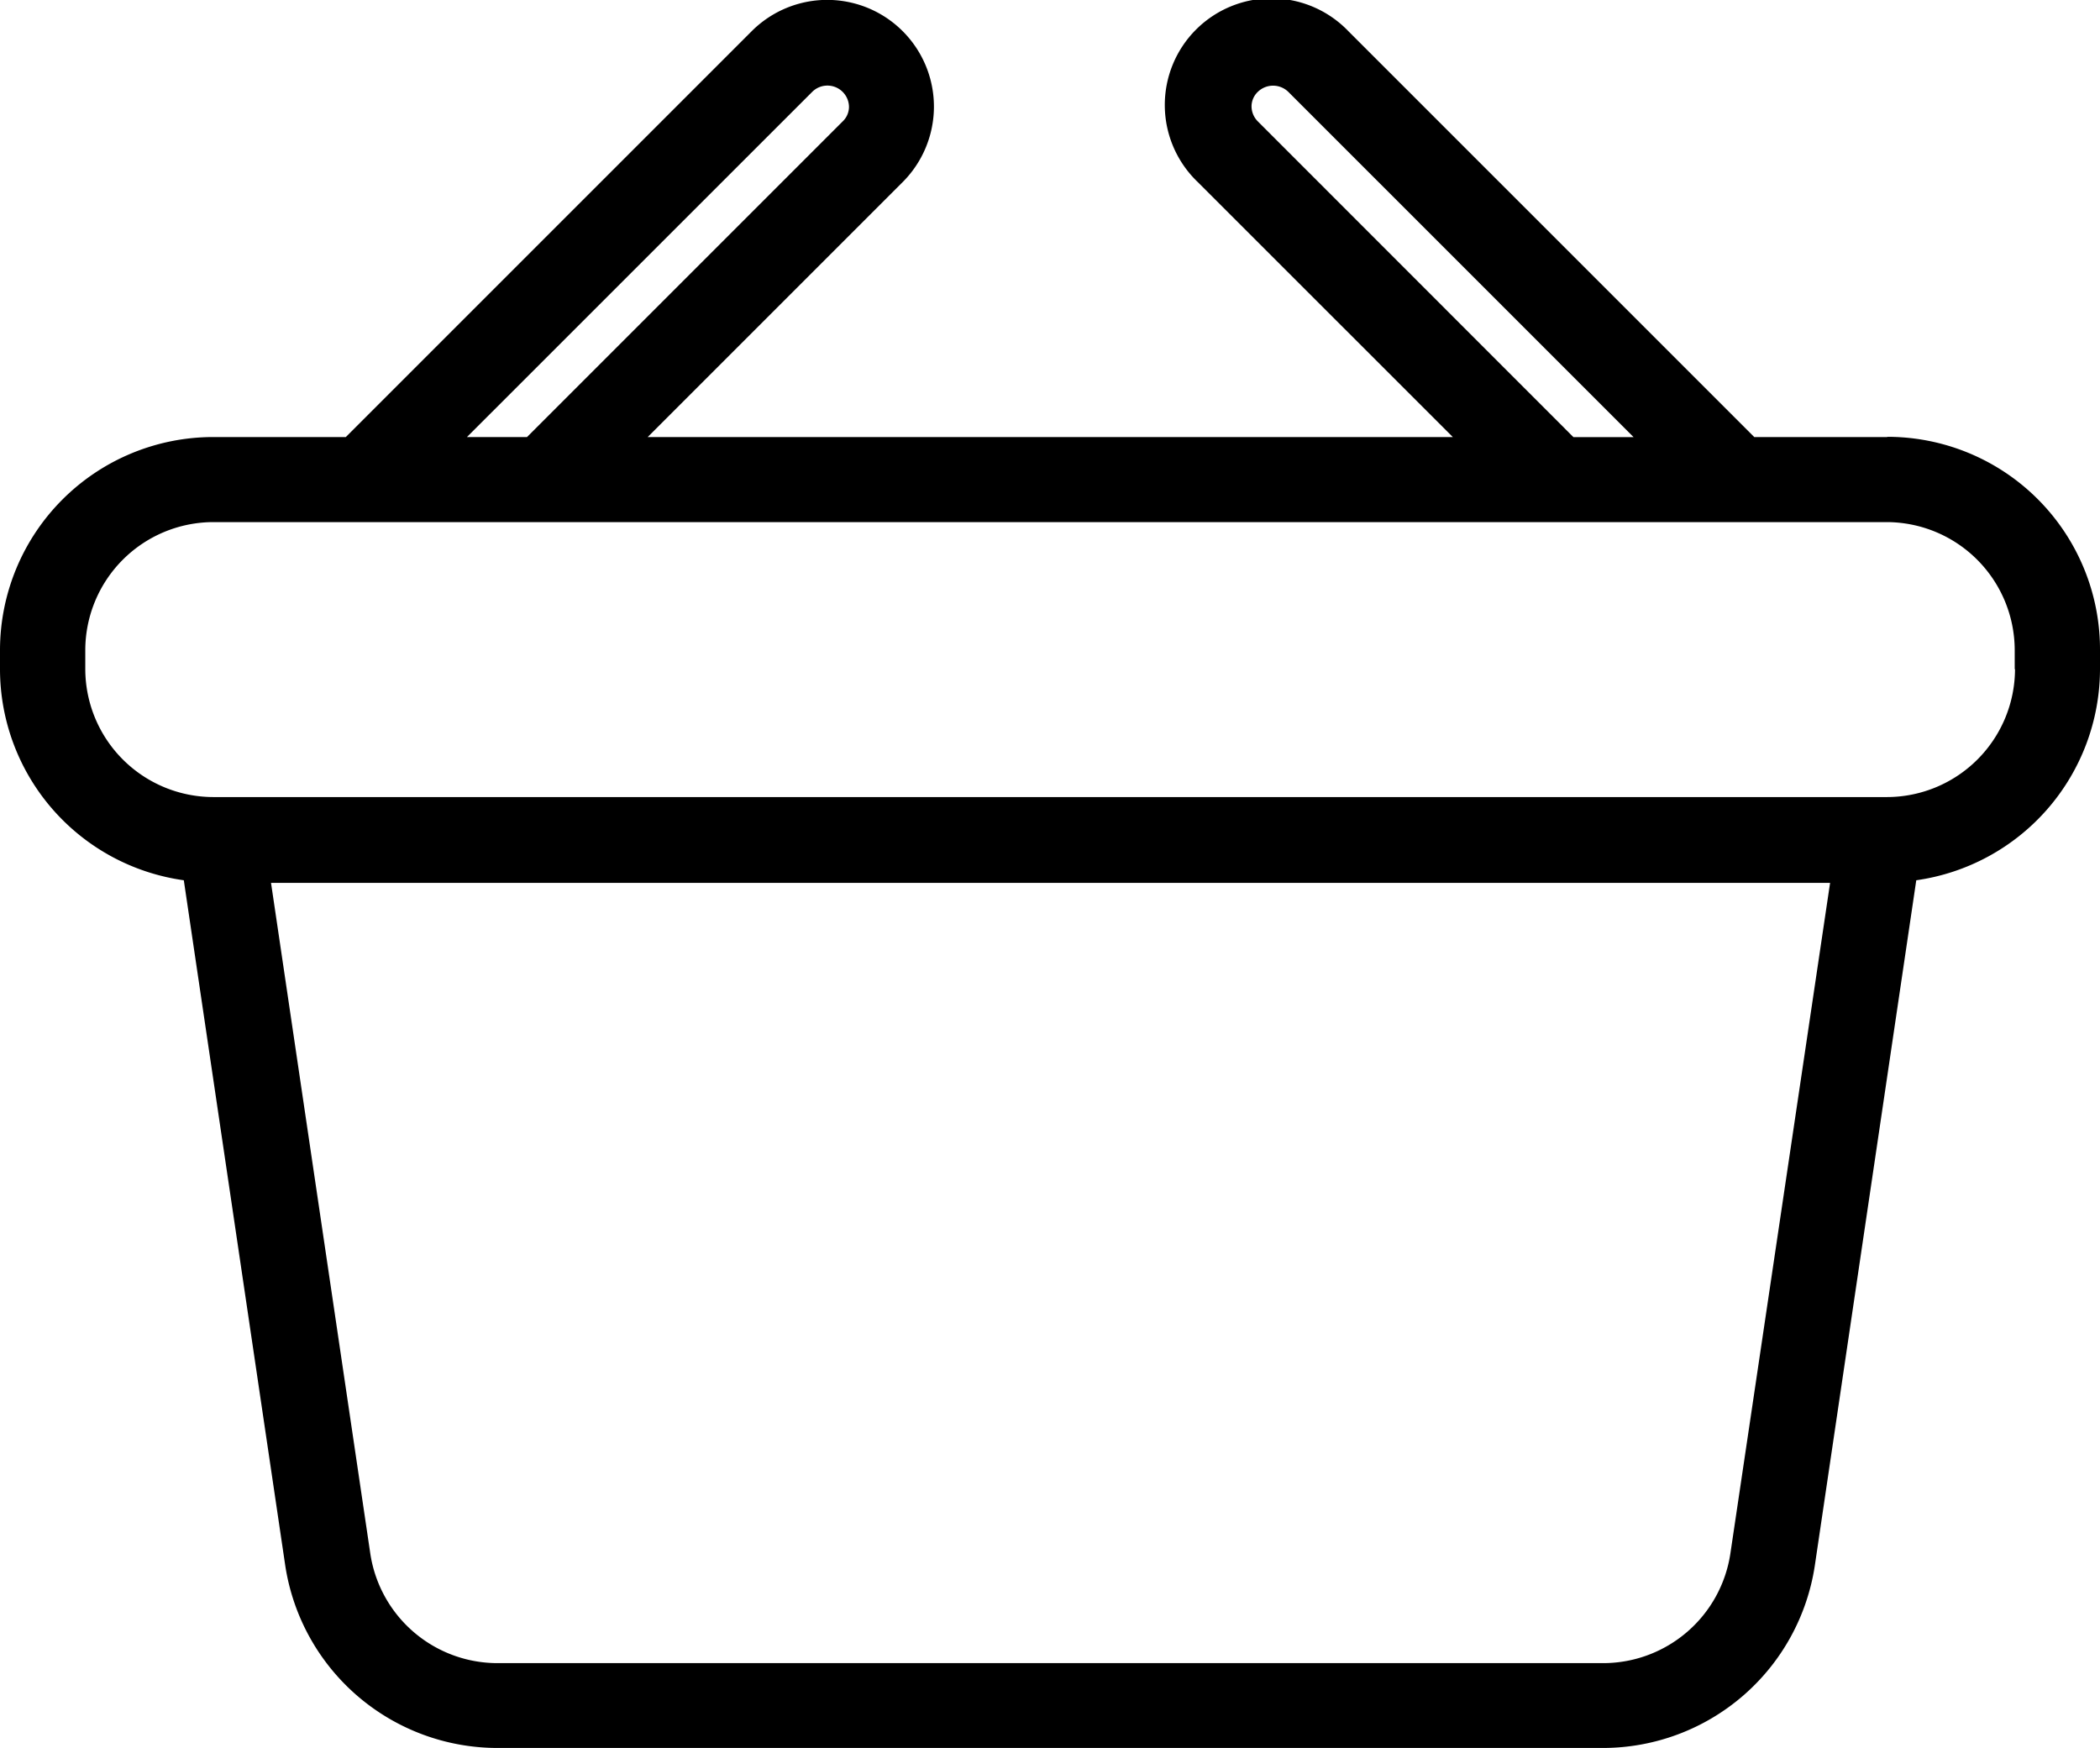 <svg xmlns="http://www.w3.org/2000/svg" width="28.243" height="23.512" viewBox="0 0 28.243 23.512">
  <path id="Path_2127" data-name="Path 2127" d="M35.082,56.878H33.293l-5.459-5.459a1.434,1.434,0,1,0-2.025,2.03l3.43,3.429H18.411l3.429-3.429a1.435,1.435,0,1,0-2.03-2.03l-5.459,5.459H12.567A2.868,2.868,0,0,0,9.7,59.746V60a2.869,2.869,0,0,0,2.472,2.839l1.365,9.221a2.889,2.889,0,0,0,2.839,2.449H31.268a2.884,2.884,0,0,0,2.839-2.449l1.365-9.221A2.874,2.874,0,0,0,37.943,60v-.258a2.86,2.86,0,0,0-2.862-2.867Zm-8.464-4.244a.288.288,0,0,1-.086-.2.271.271,0,0,1,.086-.2.294.294,0,0,1,.407,0l4.645,4.645h-.809Zm-5.993-.4a.29.29,0,0,1,.493.2.271.271,0,0,1-.086.2l-4.244,4.244H15.98ZM32.971,71.9a1.731,1.731,0,0,1-1.7,1.468H16.381a1.731,1.731,0,0,1-1.7-1.468l-1.336-9.026H34.313ZM36.8,60a1.725,1.725,0,0,1-1.72,1.72H12.567A1.725,1.725,0,0,1,10.847,60v-.258a1.725,1.725,0,0,1,1.72-1.72H35.076a1.725,1.725,0,0,1,1.72,1.72V60Z" transform="translate(-9.7 -51)"/>
</svg>
